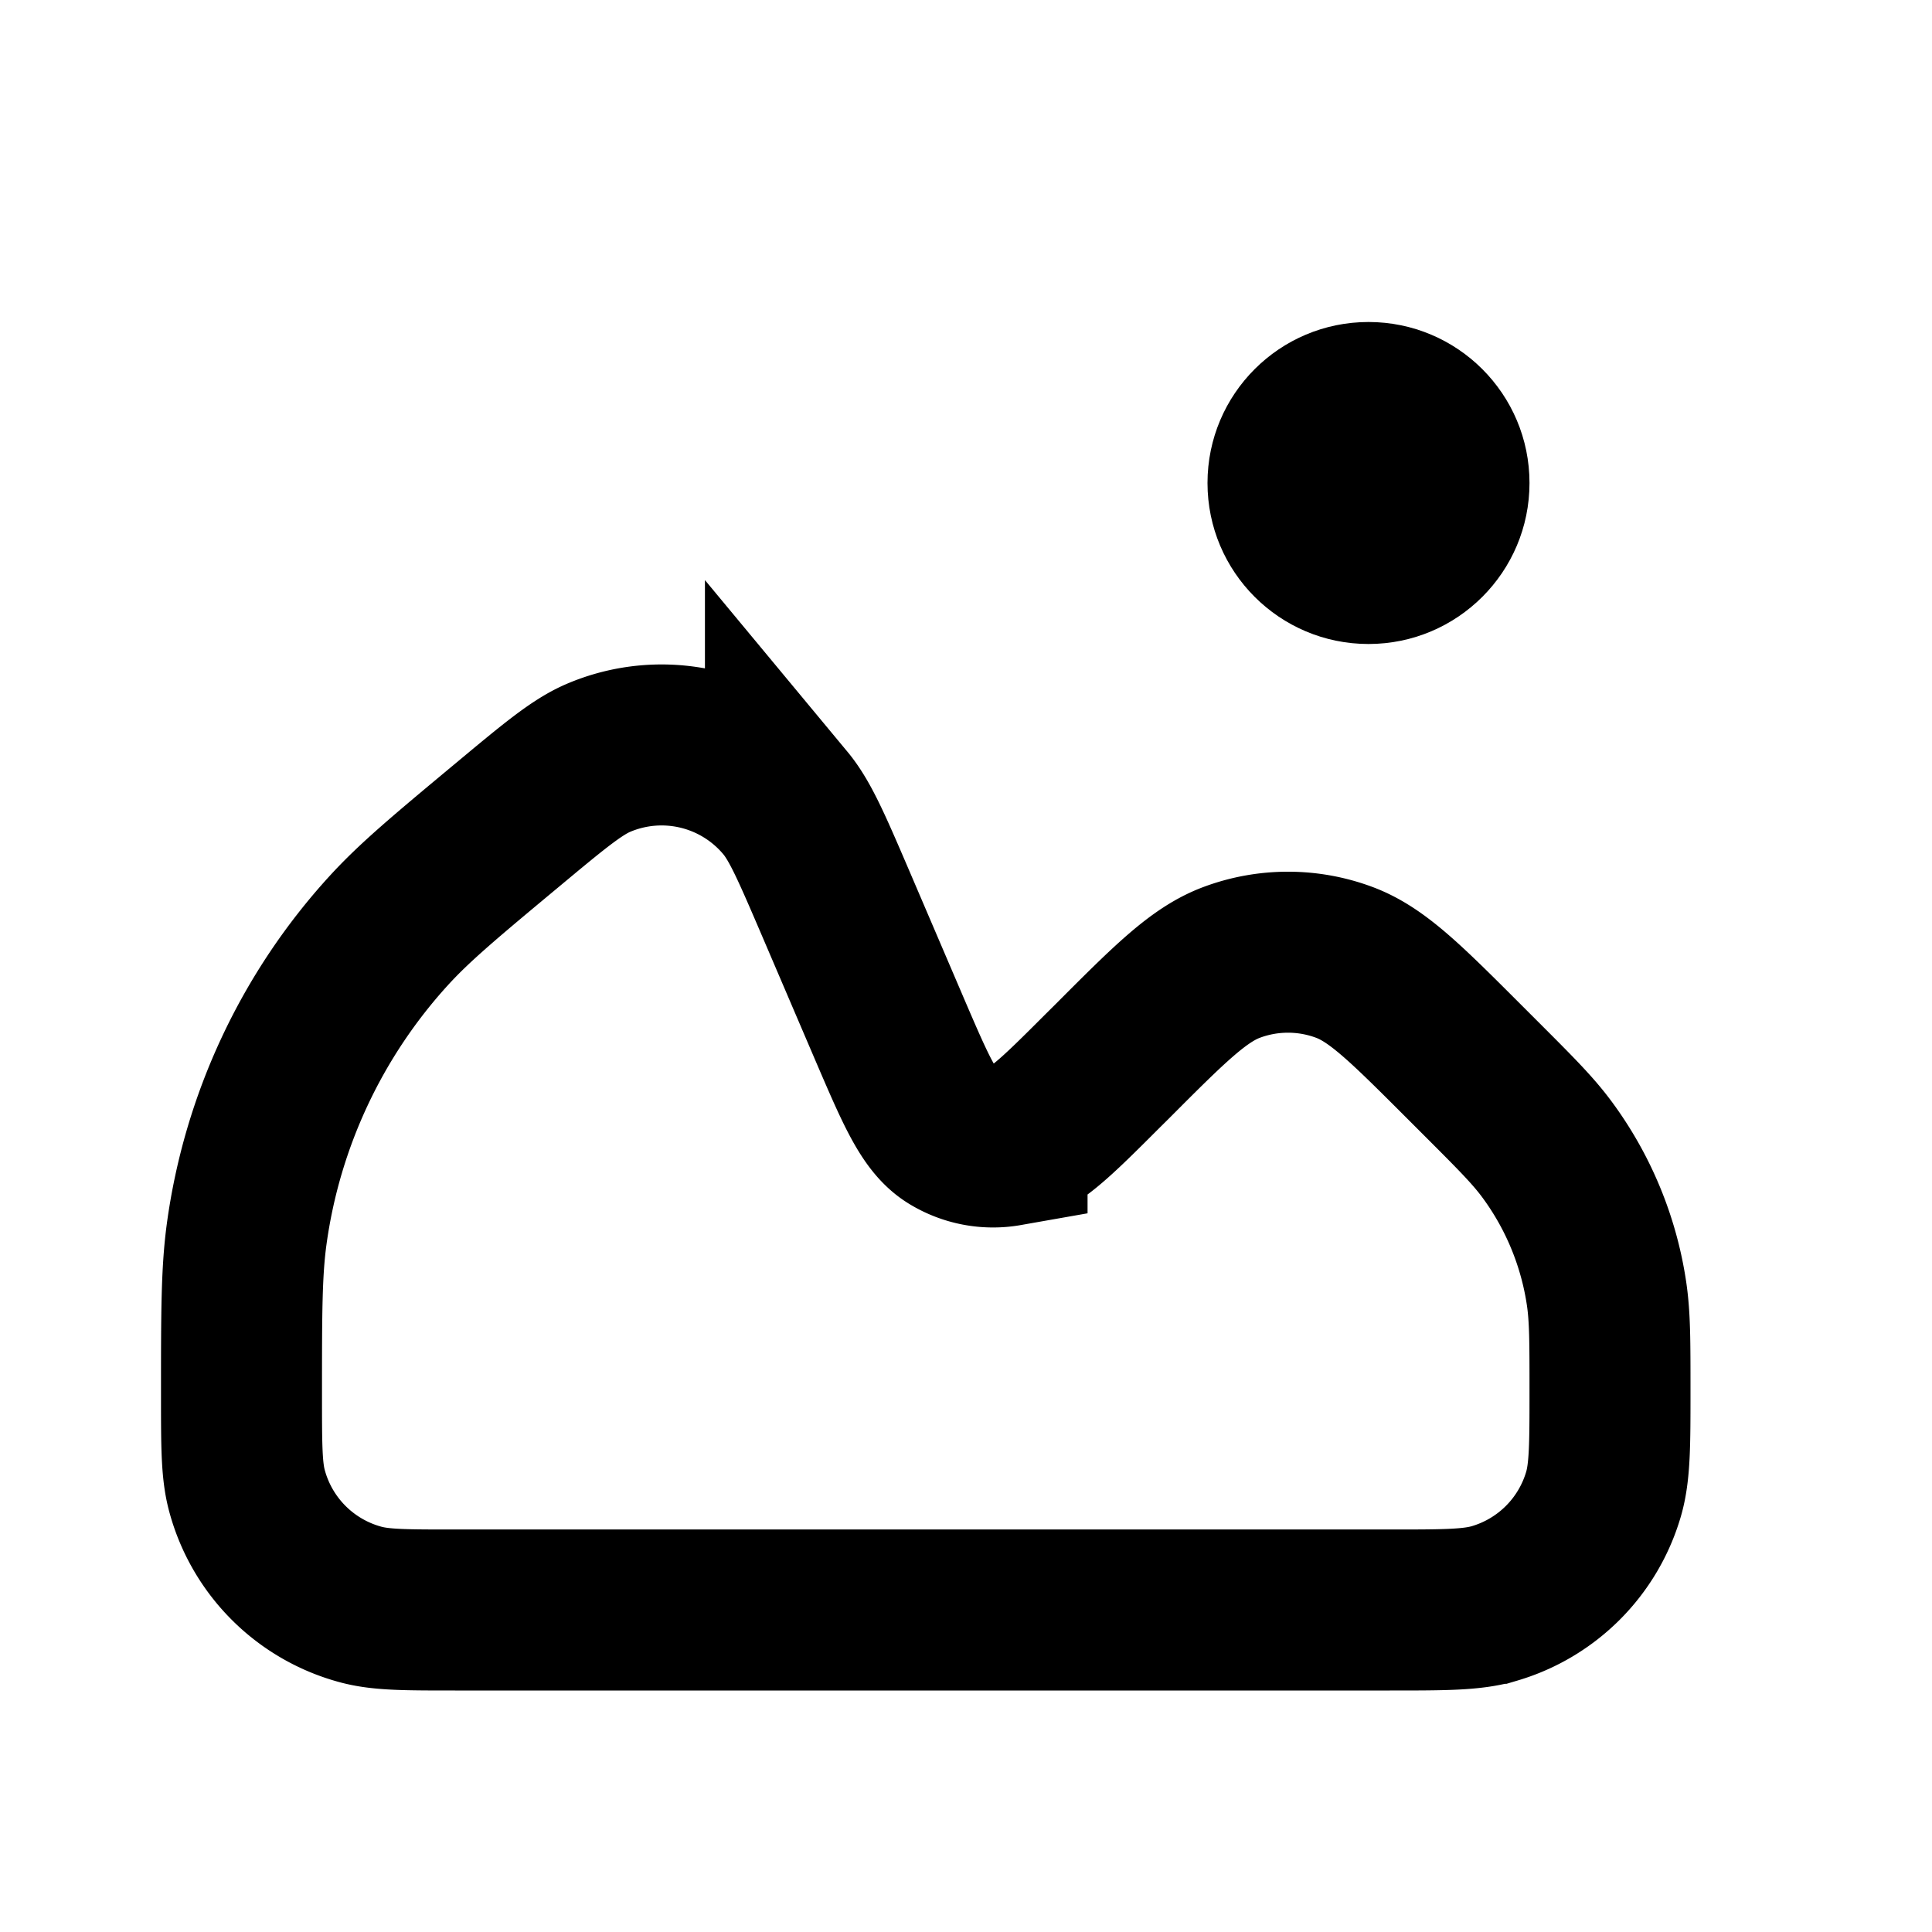 <svg xmlns="http://www.w3.org/2000/svg" width="1em" height="1em" viewBox="0 0 24 24"><g fill="none"><circle cx="17" cy="6" r="2" fill="currentColor"/><path stroke="currentColor" stroke-width="2" d="m11.053 12.791l-.668-1.56c-.295-.687-.442-1.031-.628-1.255a2 2 0 0 0-2.329-.559c-.266.115-.554.355-1.129.834c-.764.636-1.146.955-1.467 1.306a7 7 0 0 0-1.768 3.774C3 15.803 3 16.311 3 17.328c0 .62 0 .93.065 1.179a2 2 0 0 0 1.428 1.428c.25.065.553.065 1.16.065h11.612c.684 0 1.026 0 1.304-.083a2 2 0 0 0 1.348-1.348c.083-.278.083-.62.083-1.304c0-.598 0-.897-.041-1.183a4 4 0 0 0-.753-1.818c-.173-.231-.385-.443-.808-.866l-.21-.21c-.722-.722-1.082-1.082-1.491-1.234a2 2 0 0 0-1.394 0c-.409.152-.77.512-1.49 1.234l-.114.113c-.585.585-.878.878-1.189.932a1 1 0 0 1-.699-.134c-.268-.166-.431-.547-.758-1.308z"/></g></svg>